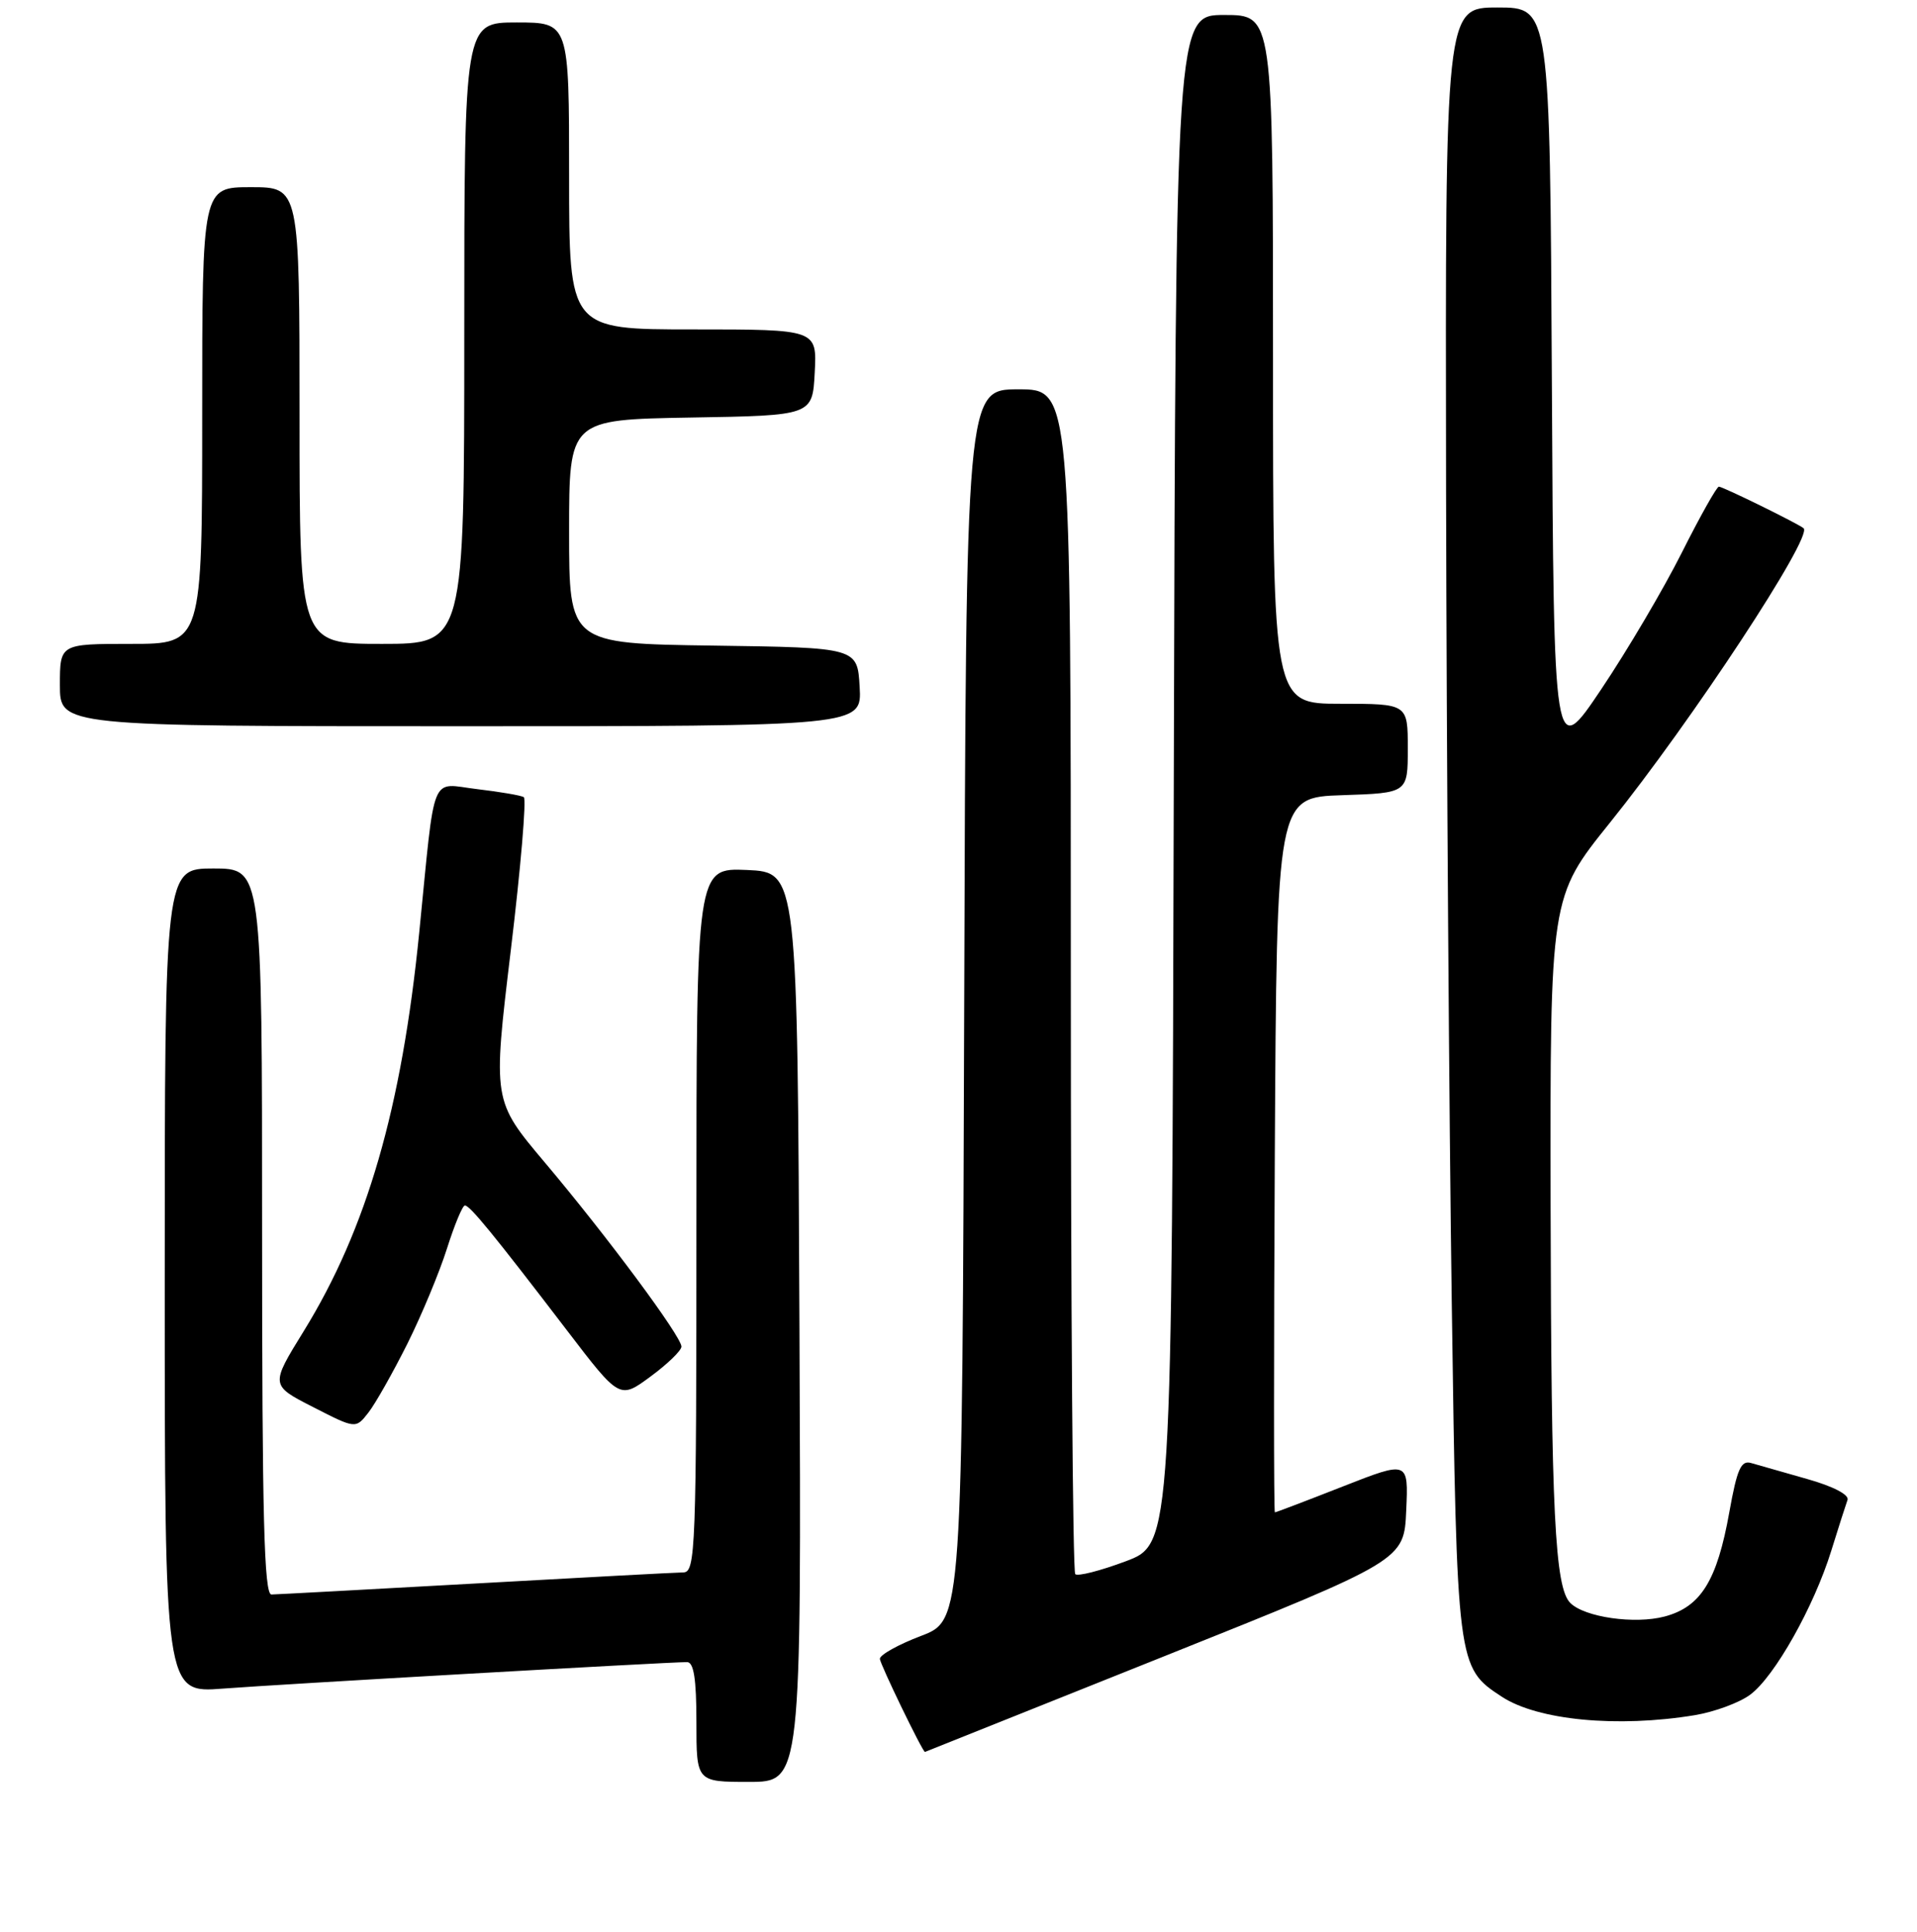 <?xml version="1.0" encoding="UTF-8" standalone="no"?>
<!DOCTYPE svg PUBLIC "-//W3C//DTD SVG 1.1//EN" "http://www.w3.org/Graphics/SVG/1.1/DTD/svg11.dtd" >
<svg xmlns="http://www.w3.org/2000/svg" xmlns:xlink="http://www.w3.org/1999/xlink" version="1.1" viewBox="0 0 256 258">
 <g >
 <path fill="currentColor"
d=" M 106.76 177.25 C 106.50 116.50 106.50 116.50 99.75 116.20 C 93.00 115.91 93.00 115.91 93.00 162.95 C 93.00 207.08 92.89 210.00 91.25 210.02 C 90.29 210.03 77.80 210.70 63.50 211.50 C 49.20 212.29 36.94 212.96 36.25 212.97 C 35.27 212.99 35.00 202.65 35.00 164.50 C 35.00 116.00 35.00 116.00 28.50 116.00 C 22.00 116.00 22.00 116.00 22.00 171.07 C 22.00 226.14 22.00 226.14 29.75 225.54 C 37.15 224.97 89.14 222.00 91.75 222.00 C 92.65 222.00 93.00 224.27 93.00 230.00 C 93.00 238.00 93.00 238.00 100.01 238.00 C 107.02 238.00 107.02 238.00 106.76 177.25 Z  M 155.52 221.20 C 187.50 208.40 187.50 208.40 187.79 201.75 C 188.09 195.10 188.09 195.10 179.30 198.55 C 174.47 200.45 170.39 202.00 170.25 202.00 C 170.10 202.00 170.10 180.51 170.24 154.25 C 170.50 106.50 170.50 106.50 179.25 106.21 C 188.00 105.92 188.00 105.92 188.00 99.96 C 188.00 94.00 188.00 94.00 179.00 94.00 C 170.00 94.00 170.00 94.00 170.00 48.00 C 170.00 2.00 170.00 2.00 163.50 2.00 C 157.01 2.00 157.01 2.00 156.75 104.10 C 156.50 206.21 156.50 206.21 150.34 208.53 C 146.95 209.80 143.91 210.58 143.59 210.25 C 143.26 209.93 143.00 174.19 143.00 130.83 C 143.00 52.00 143.00 52.00 136.01 52.00 C 129.01 52.00 129.01 52.00 128.76 134.20 C 128.50 216.40 128.50 216.40 123.00 218.50 C 119.97 219.65 117.50 221.03 117.50 221.56 C 117.50 222.22 123.18 233.96 123.52 234.00 C 123.53 234.00 137.93 228.24 155.52 221.20 Z  M 226.31 229.09 C 228.96 228.65 232.30 227.42 233.74 226.34 C 236.99 223.92 242.23 214.61 244.55 207.13 C 245.51 204.03 246.49 200.98 246.72 200.34 C 246.97 199.65 244.80 198.52 241.32 197.54 C 238.12 196.63 234.76 195.67 233.85 195.41 C 232.50 195.01 231.97 196.21 230.94 201.96 C 229.30 211.13 227.14 214.62 222.30 215.91 C 218.30 216.97 211.61 216.01 209.70 214.10 C 207.64 212.04 207.15 202.00 207.07 161.16 C 207.00 119.82 207.00 119.82 214.98 109.90 C 225.94 96.27 242.11 71.69 240.86 70.56 C 240.21 69.98 230.08 65.00 229.54 65.00 C 229.26 65.00 227.03 68.96 224.60 73.80 C 222.17 78.64 217.33 86.85 213.84 92.05 C 207.50 101.50 207.50 101.50 207.24 51.25 C 206.98 1.00 206.98 1.00 199.99 1.00 C 193.00 1.00 193.00 1.00 193.11 65.25 C 193.18 100.59 193.52 149.52 193.87 174.00 C 194.56 222.56 194.58 222.71 200.55 226.62 C 205.34 229.77 216.00 230.79 226.31 229.09 Z  M 54.39 179.50 C 56.31 175.65 58.69 169.92 59.69 166.76 C 60.69 163.61 61.76 161.02 62.08 161.01 C 62.75 161.00 65.85 164.79 75.72 177.70 C 82.75 186.90 82.75 186.90 86.87 183.86 C 89.14 182.19 91.00 180.39 91.00 179.86 C 91.00 178.51 81.06 165.11 72.75 155.26 C 65.80 147.01 65.80 147.01 68.21 126.95 C 69.54 115.92 70.32 106.70 69.95 106.47 C 69.58 106.24 66.77 105.76 63.72 105.40 C 57.36 104.65 58.17 102.65 55.99 124.50 C 53.65 148.01 48.97 164.15 40.57 177.78 C 36.10 185.02 36.10 185.02 41.80 187.93 C 47.50 190.85 47.50 190.85 49.20 188.67 C 50.13 187.48 52.46 183.35 54.39 179.50 Z  M 114.80 91.75 C 114.50 86.50 114.50 86.50 95.25 86.23 C 76.00 85.96 76.00 85.96 76.00 71.00 C 76.00 56.05 76.00 56.05 92.25 55.77 C 108.50 55.50 108.50 55.50 108.80 49.75 C 109.10 44.00 109.10 44.00 92.55 44.00 C 76.00 44.00 76.00 44.00 76.00 23.50 C 76.00 3.00 76.00 3.00 69.00 3.00 C 62.00 3.00 62.00 3.00 62.00 44.50 C 62.00 86.00 62.00 86.00 51.00 86.00 C 40.00 86.00 40.00 86.00 40.00 55.50 C 40.00 25.00 40.00 25.00 33.50 25.00 C 27.00 25.00 27.00 25.00 27.00 55.50 C 27.00 86.00 27.00 86.00 17.50 86.00 C 8.00 86.00 8.00 86.00 8.00 91.50 C 8.00 97.00 8.00 97.00 61.55 97.00 C 115.10 97.00 115.10 97.00 114.80 91.75 Z "/>
</g>
</svg>